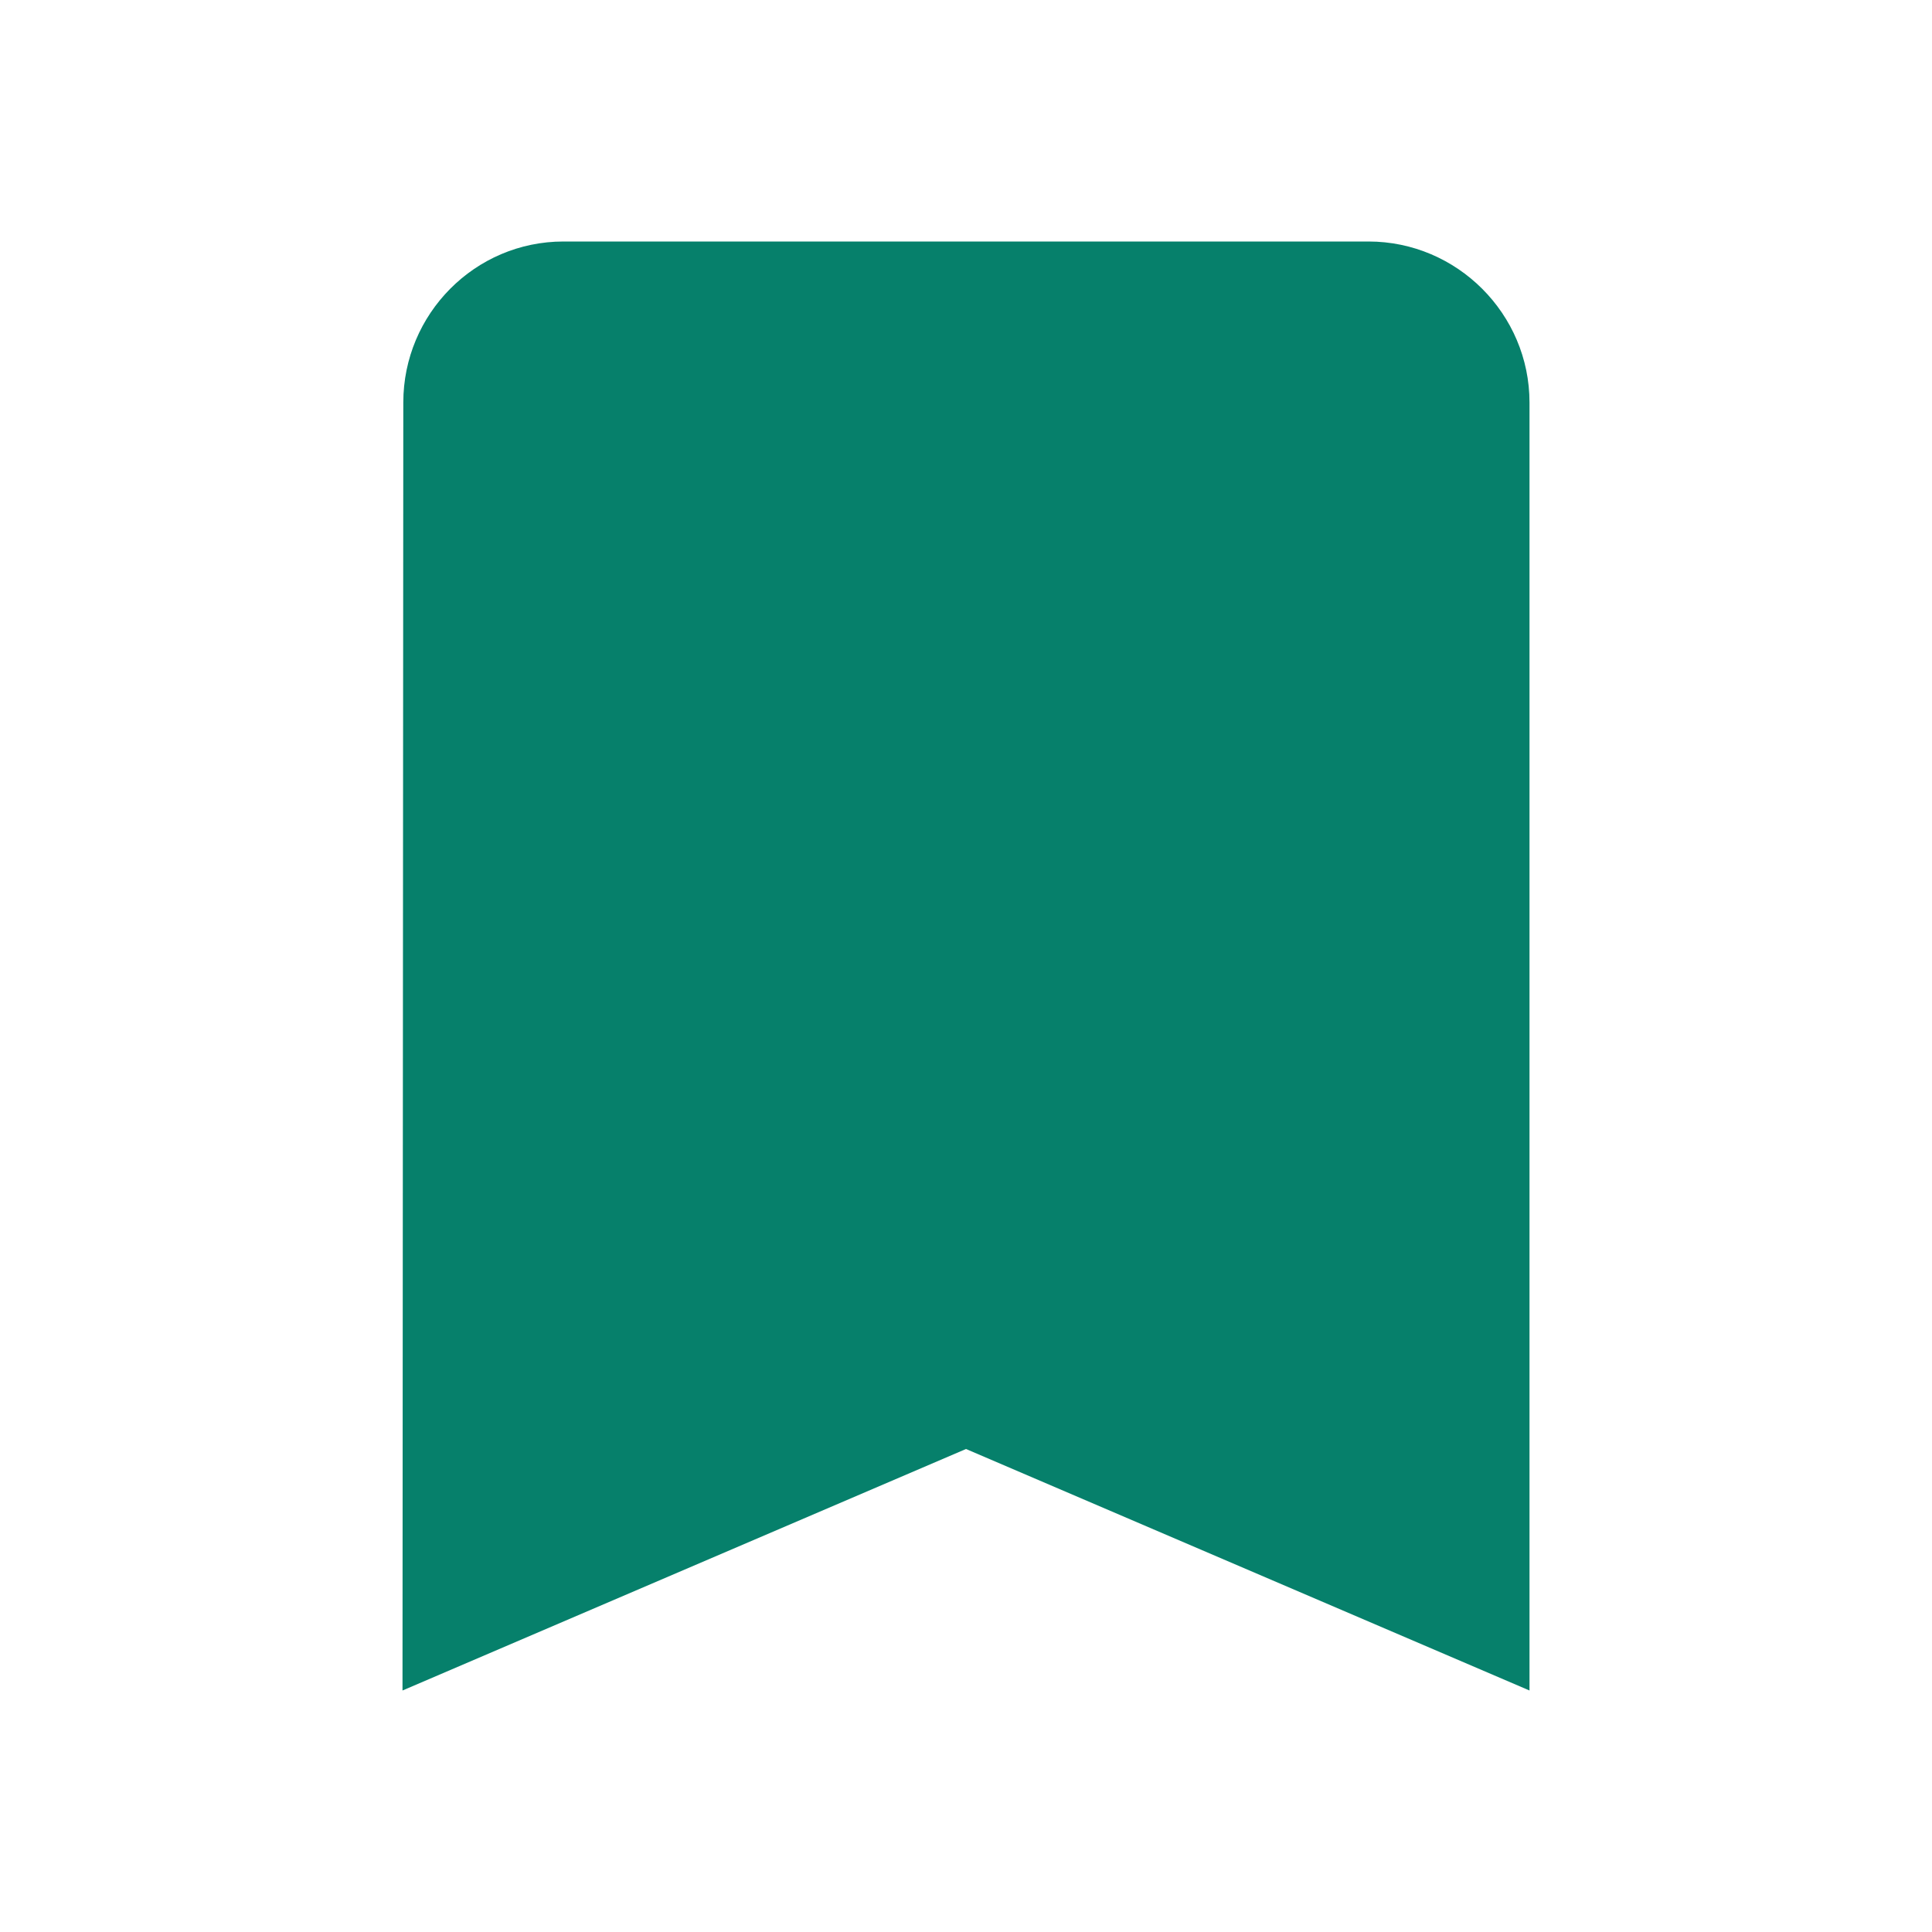 <svg xmlns="http://www.w3.org/2000/svg" width="24" height="24" viewBox="0 0 24 24">
    <g fill="none" fill-rule="evenodd">
        <g>
            <g>
                <g>
                    <g>
                        <path d="M0 0H24V24H0z" transform="translate(-1214 -1079) translate(345 1079) translate(869)"/>
                        <path fill="#06806B" fill-rule="nonzero" d="M17 3H7c-1.1 0-1.99.9-1.99 2L5 21l7-3 7 3V5c0-1.1-.9-2-2-2z" transform="translate(-1214 -1079) translate(345 1079) translate(869)"/>
                    </g>
                </g>
            </g>
        </g>
    </g>
</svg>

